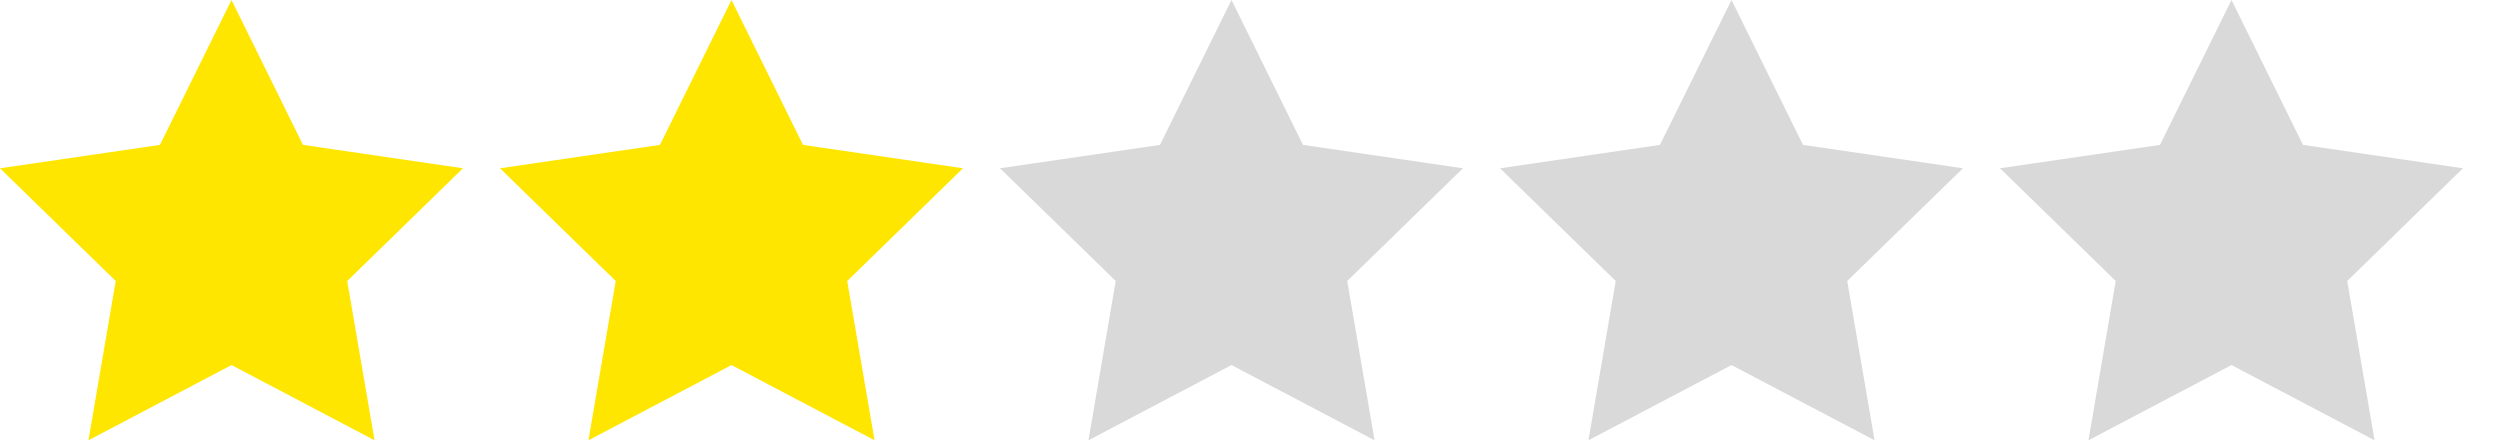<svg xmlns="http://www.w3.org/2000/svg" width="45" height="8" viewBox="0 0 45 8" fill="none">
  <path d="M22.167 0L23.454 2.608L26.333 3.029L24.25 5.058L24.742 7.925L22.167 6.571L19.592 7.925L20.083 5.058L18 3.029L20.879 2.608L22.167 0Z" fill="#D9D9D9"/>
  <path d="M40.167 0L41.454 2.608L44.333 3.029L42.25 5.058L42.742 7.925L40.167 6.571L37.592 7.925L38.083 5.058L36 3.029L38.879 2.608L40.167 0Z" fill="#D9D9D9"/>
  <path d="M13.167 0L14.454 2.608L17.333 3.029L15.25 5.058L15.742 7.925L13.167 6.571L10.592 7.925L11.083 5.058L9 3.029L11.879 2.608L13.167 0Z" fill="#FFE600"/>
  <path d="M4.167 0L5.454 2.608L8.333 3.029L6.25 5.058L6.742 7.925L4.167 6.571L1.592 7.925L2.083 5.058L0 3.029L2.879 2.608L4.167 0Z" fill="#FFE600"/>
  <path d="M31.167 0L32.454 2.608L35.333 3.029L33.25 5.058L33.742 7.925L31.167 6.571L28.592 7.925L29.083 5.058L27 3.029L29.879 2.608L31.167 0Z" fill="#D9D9D9"/>
</svg>